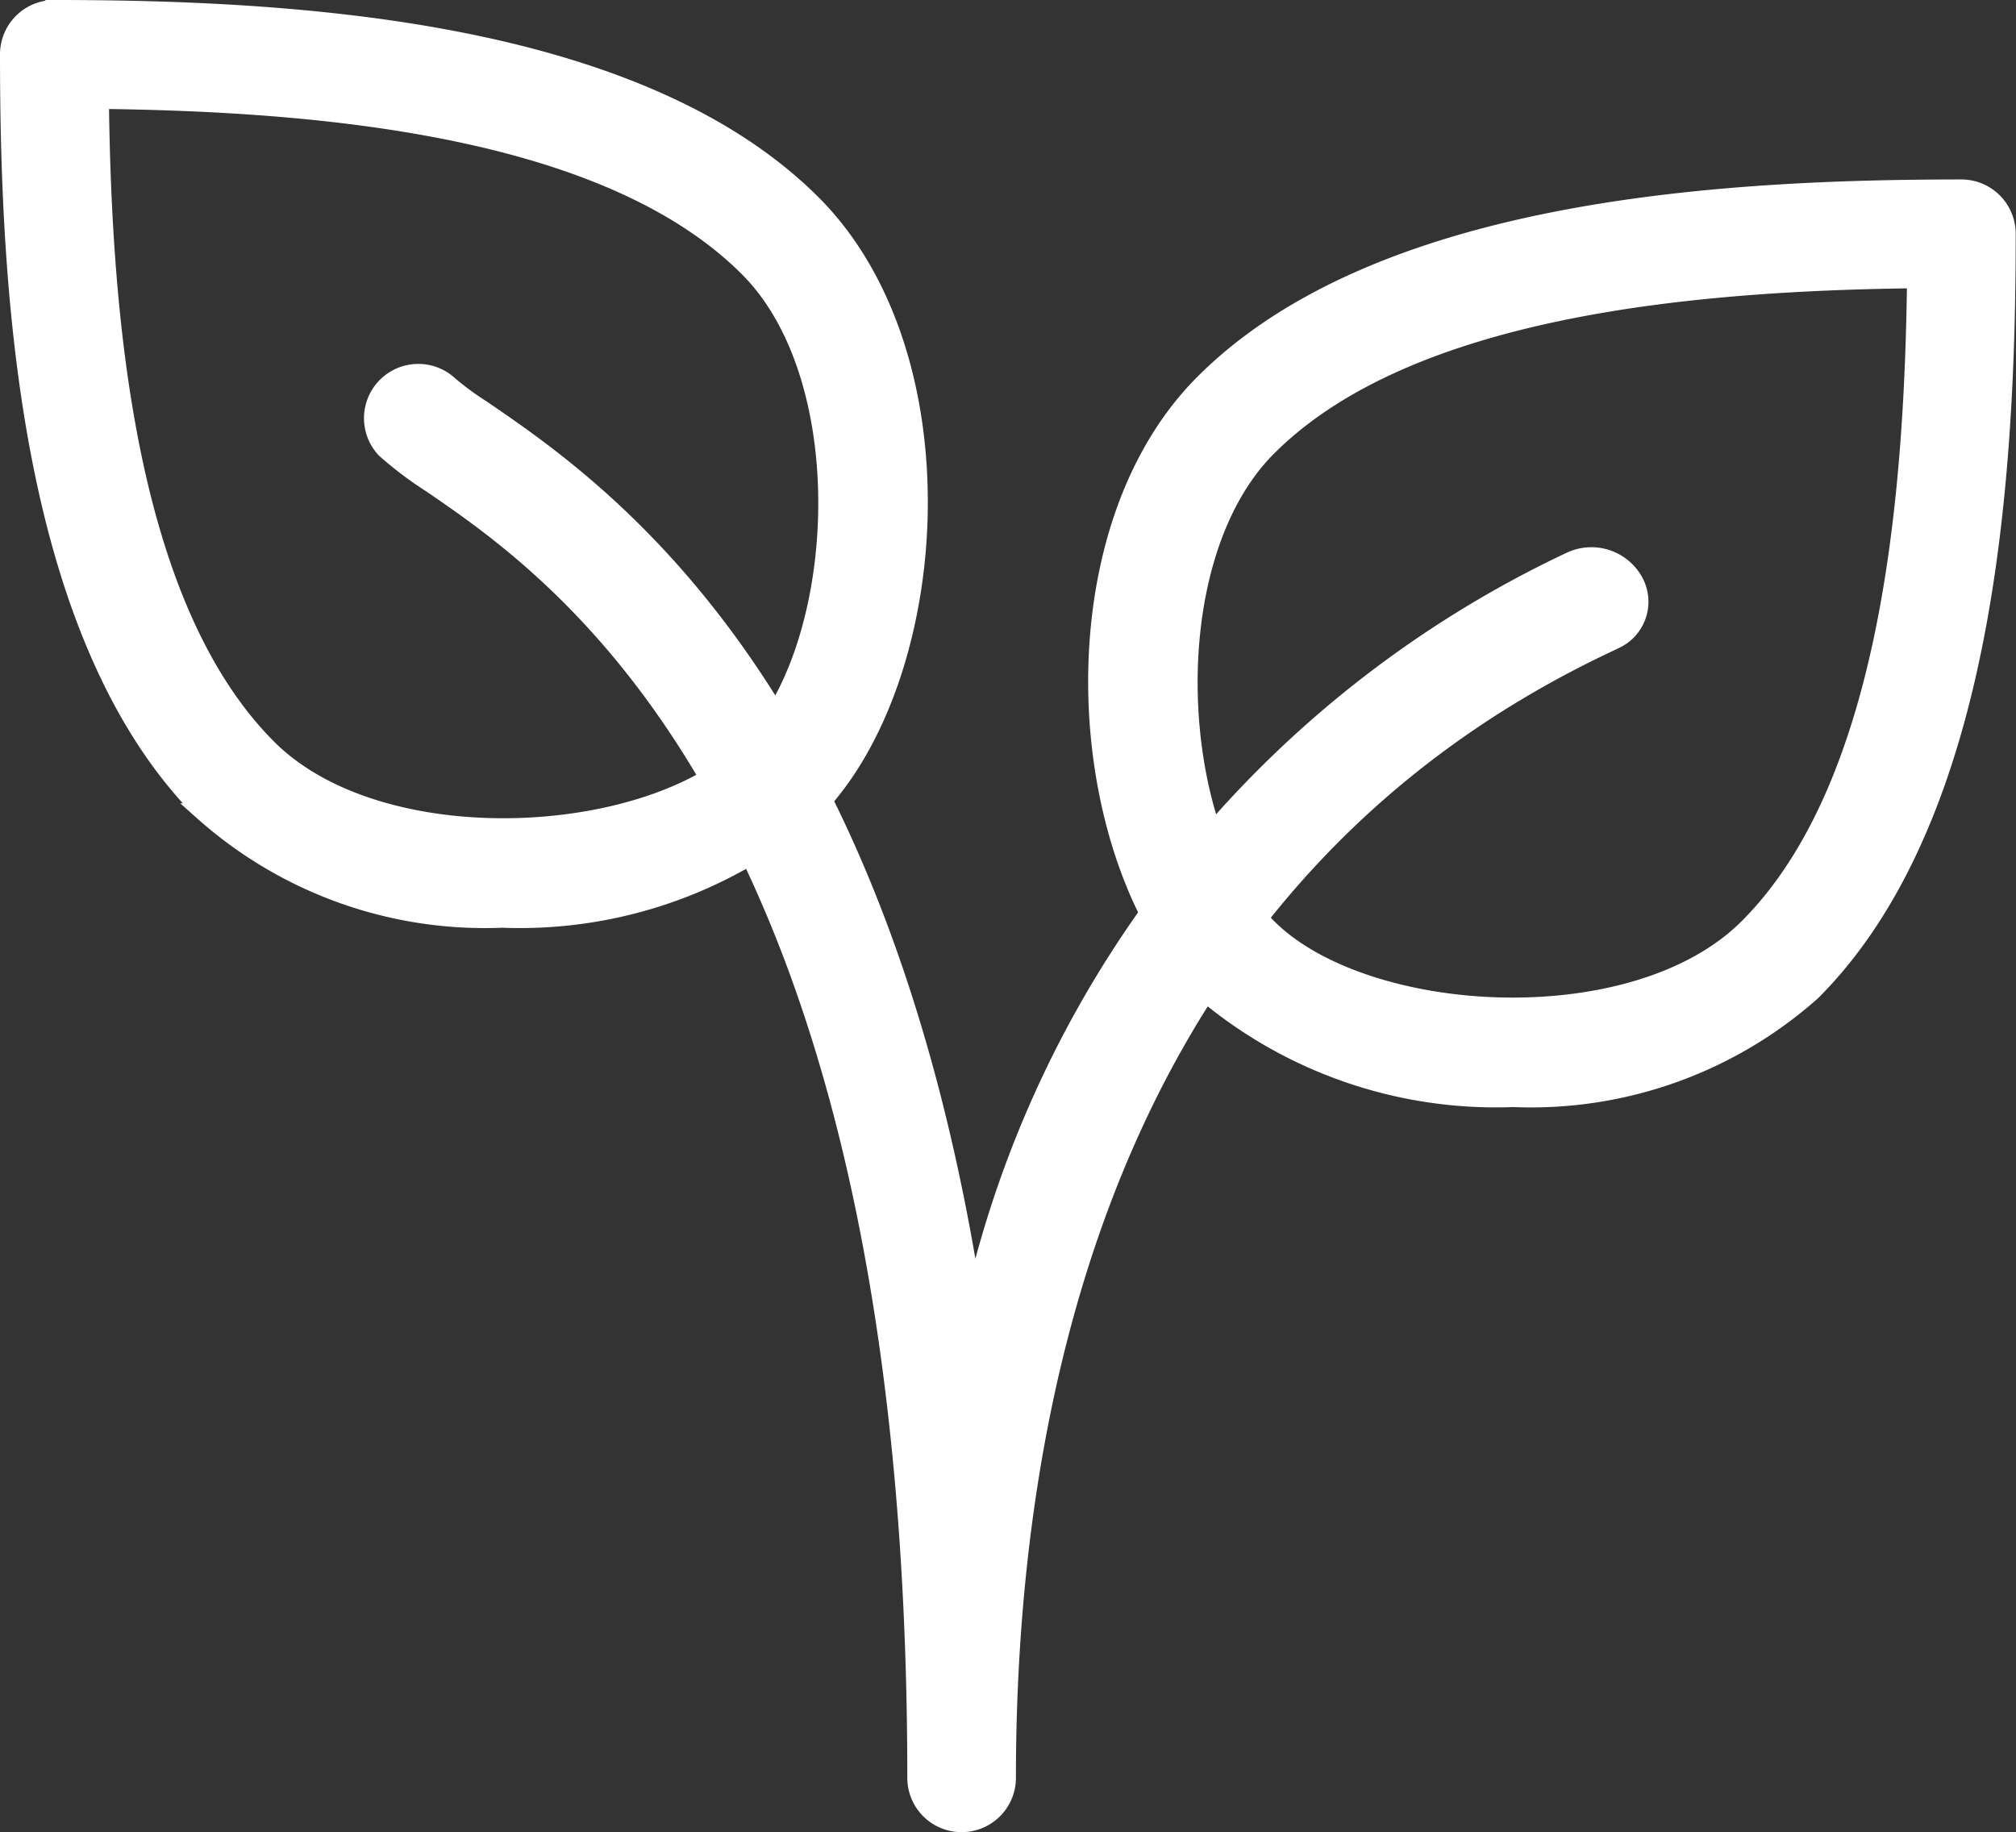 <svg xmlns="http://www.w3.org/2000/svg" width="33.856" height="30.774" viewBox="0 0 33.856 30.774">
  <rect x="0" y="0" width="33.856" height="30.774" fill="#333333" stroke="none"/>
  <g id="plant" transform="translate(0.15 -21.429)">
    <g id="Group_1555" data-name="Group 1555" transform="translate(0 21.579)">
      <g id="Group_1554" data-name="Group 1554">
        <path id="Path_975" data-name="Path 975" d="M13.491,24.849c-2.932-2.93-8.668-3.27-12.729-3.27A.762.762,0,0,0,0,22.341c0,4.061.338,9.8,3.27,12.729a7.1,7.1,0,0,0,5.014,1.79,7.6,7.6,0,0,0,5.206-1.792C15.674,32.885,16.075,27.431,13.491,24.849Zm-1.077,9.144c-1.63,1.629-6.157,1.908-8.065,0-2.366-2.366-2.776-7.174-2.82-10.885,3.712.044,8.519.454,10.885,2.82C14.321,27.835,14.042,32.364,12.414,33.992Z" transform="translate(0 -21.579)" fill="#fff" stroke="#fff" stroke-width="0.3"/>
      </g>
    </g>
    <g id="Group_1557" data-name="Group 1557" transform="translate(18.274 24.593)">
      <g id="Group_1556" data-name="Group 1556" transform="translate(0 0)">
        <path id="Path_976" data-name="Path 976" d="M270.382,63.776c-4.061,0-9.8.338-12.729,3.27-2.584,2.583-2.183,8.036,0,10.219a7.6,7.6,0,0,0,5.2,1.79,7.1,7.1,0,0,0,5.016-1.789c2.93-2.932,3.27-8.668,3.27-12.729A.762.762,0,0,0,270.382,63.776Zm-3.588,12.412c-1.908,1.908-6.436,1.629-8.065,0s-1.908-6.157,0-8.065c2.366-2.366,7.174-2.776,10.885-2.82C269.57,69.016,269.16,73.823,266.794,76.188Z" transform="translate(-255.862 -63.776)" fill="#fff" stroke="#fff" stroke-width="0.3"/>
      </g>
    </g>
    <g id="Group_1559" data-name="Group 1559" transform="translate(6.094 27.675)">
      <g id="Group_1558" data-name="Group 1558">
        <path id="Path_977" data-name="Path 977" d="M106.526,110.441a.823.823,0,0,0-1.074-.337,18.26,18.26,0,0,0-10.018,12.462c-1.614-10.471-6.281-13.663-8.26-15.017a4.783,4.783,0,0,1-.545-.4.762.762,0,0,0-1.077,1.077,6.129,6.129,0,0,0,.763.577c2.231,1.525,8.156,5.58,8.156,21.738a.762.762,0,0,0,1.524,0c0-6.529,1.754-15.136,10.107-19.061,0,0,.123-.059.123-.059A.706.706,0,0,0,106.526,110.441Z" transform="translate(-85.328 -106.928)" fill="#fff" stroke="#fff" stroke-width="0.3"/>
      </g>
    </g>
  </g>
</svg>
